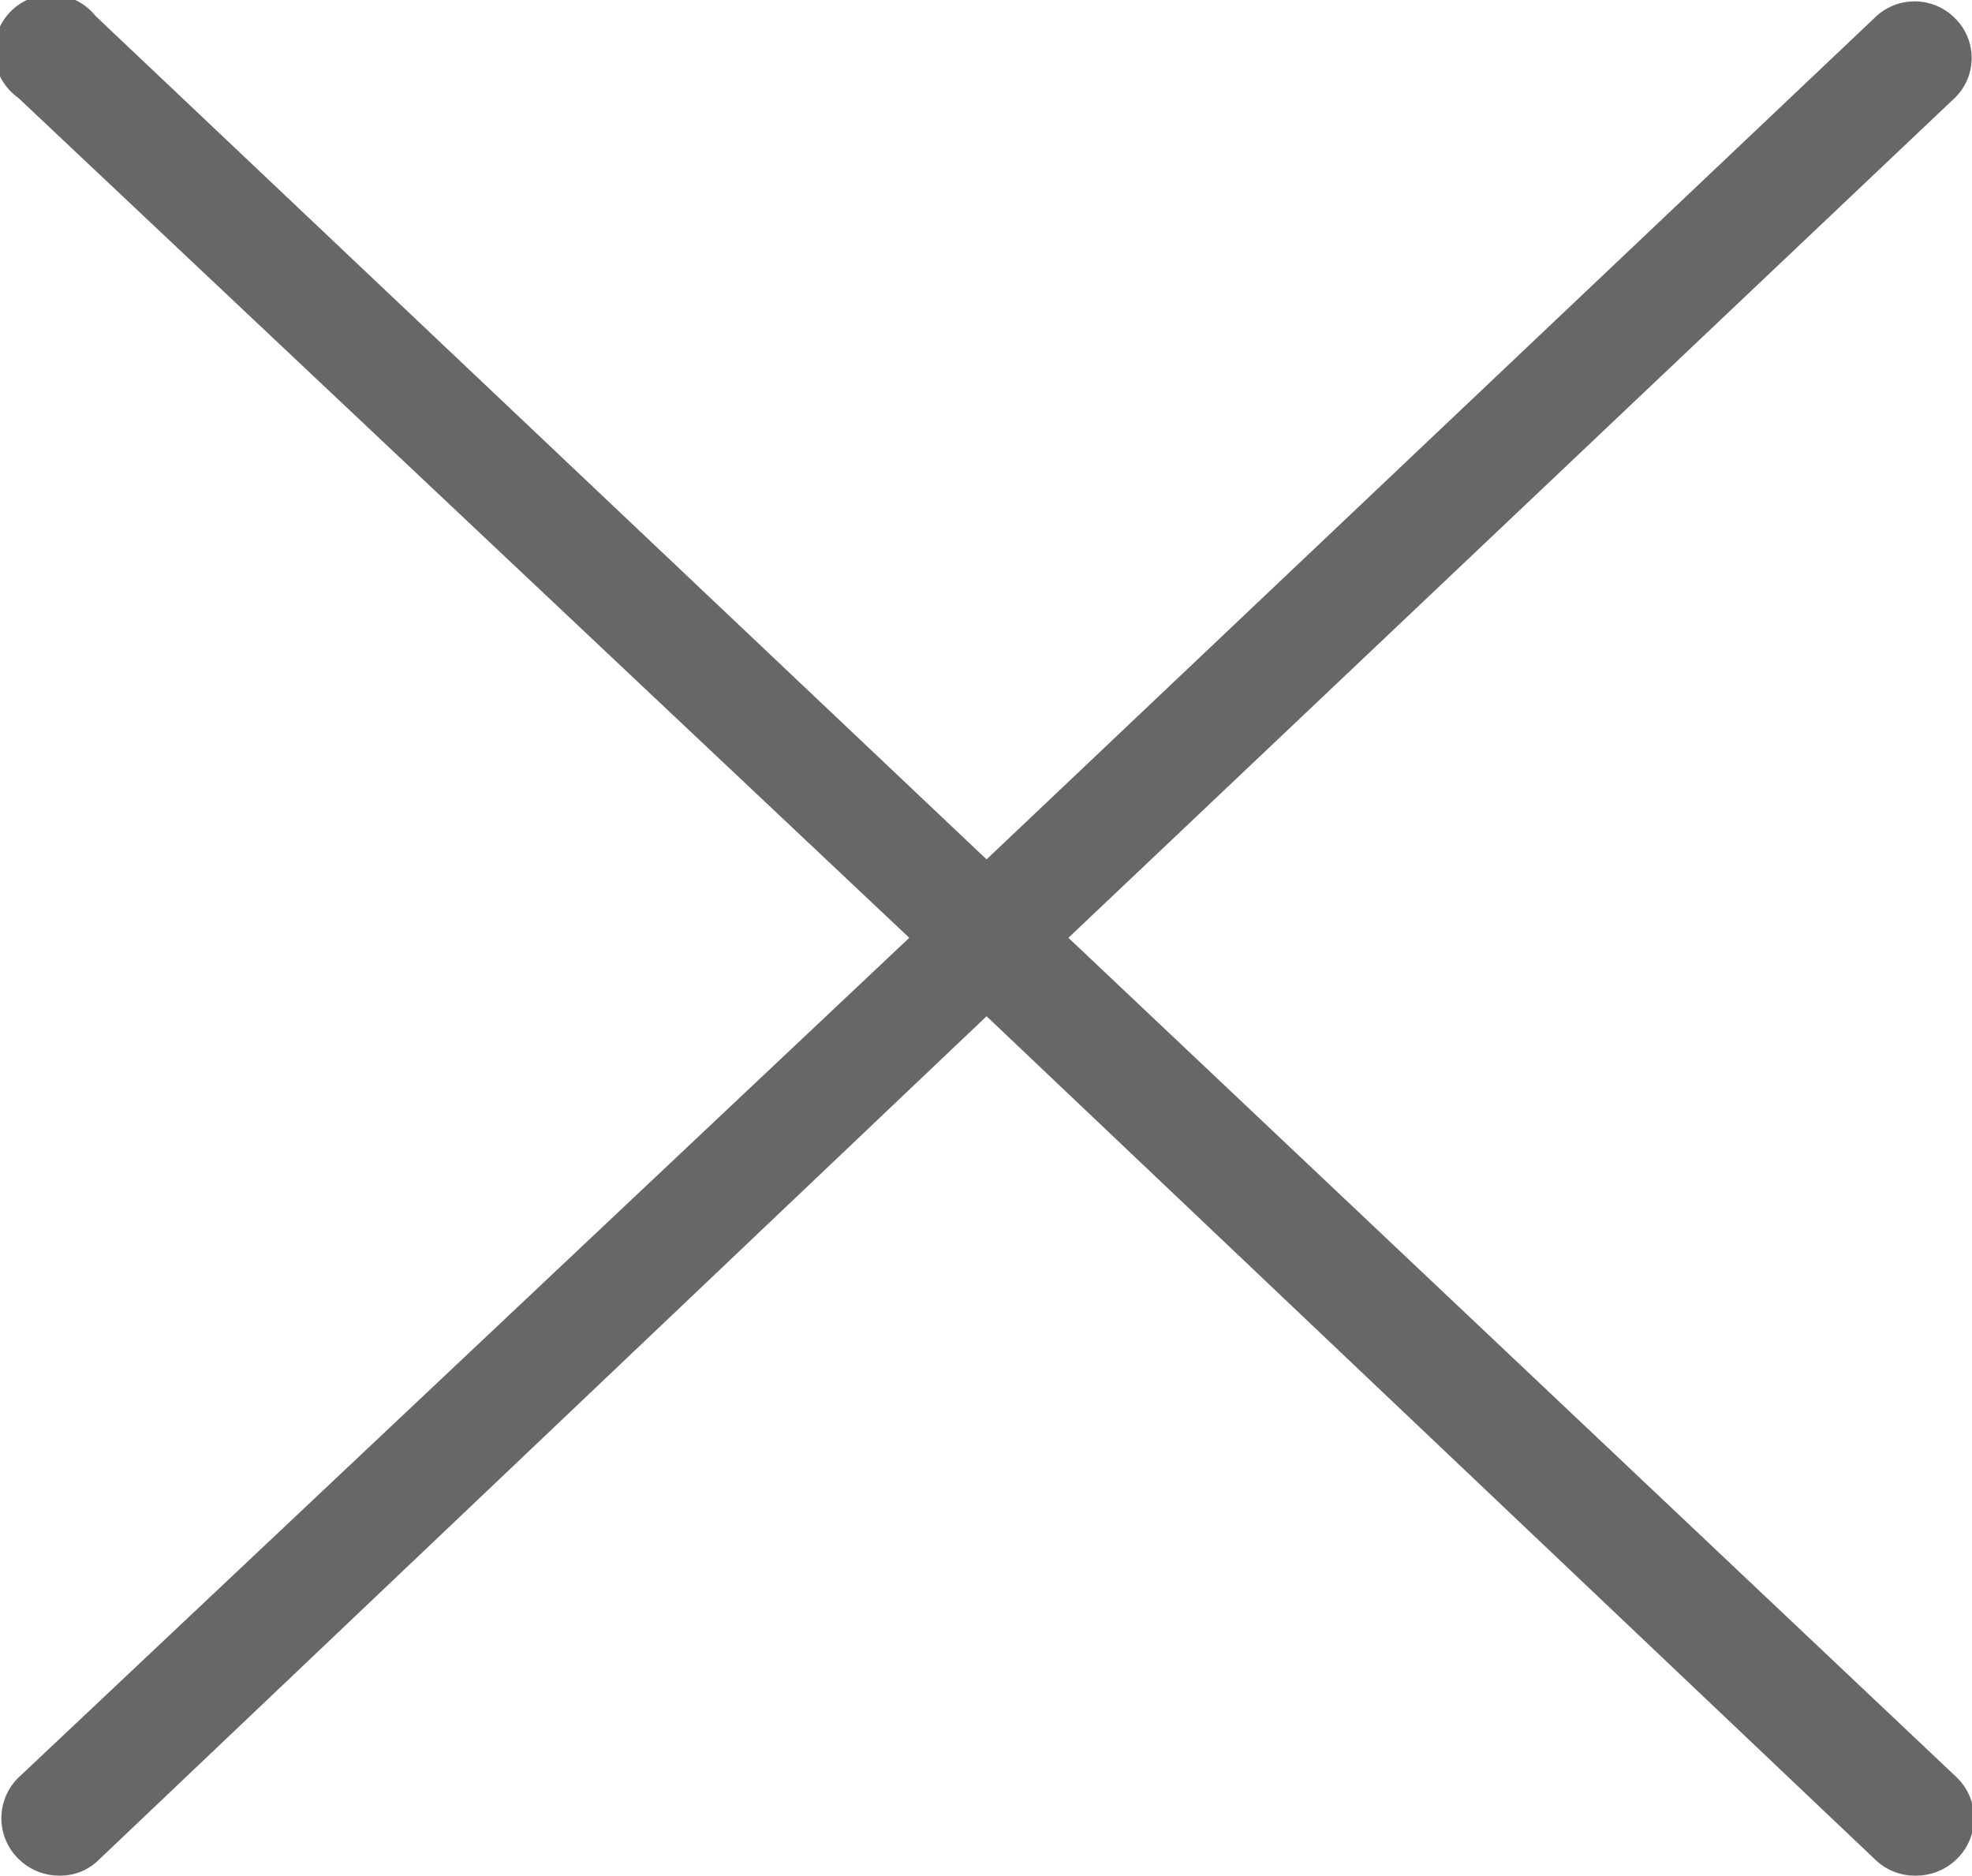 <svg xmlns="http://www.w3.org/2000/svg" viewBox="0 0 17.35 16.5"><defs><style>.cls-1{fill:#686767;}</style></defs><title>Asset 123</title><g id="Layer_2" data-name="Layer 2"><g id="Layer_1-2" data-name="Layer 1"><path class="cls-1" d="M9.4,8.25,17.2.86a.49.49,0,0,0,0-.7.5.5,0,0,0-.71,0L8.68,7.56.84.14A.5.5,0,1,0,.16.86L8,8.25.16,15.64a.5.5,0,0,0,0,.71.51.51,0,0,0,.36.15.48.48,0,0,0,.34-.13L8.68,8.94l7.83,7.43a.5.5,0,0,0,.34.13.51.51,0,0,0,.37-.15.5.5,0,0,0,0-.71Z"/></g></g></svg>